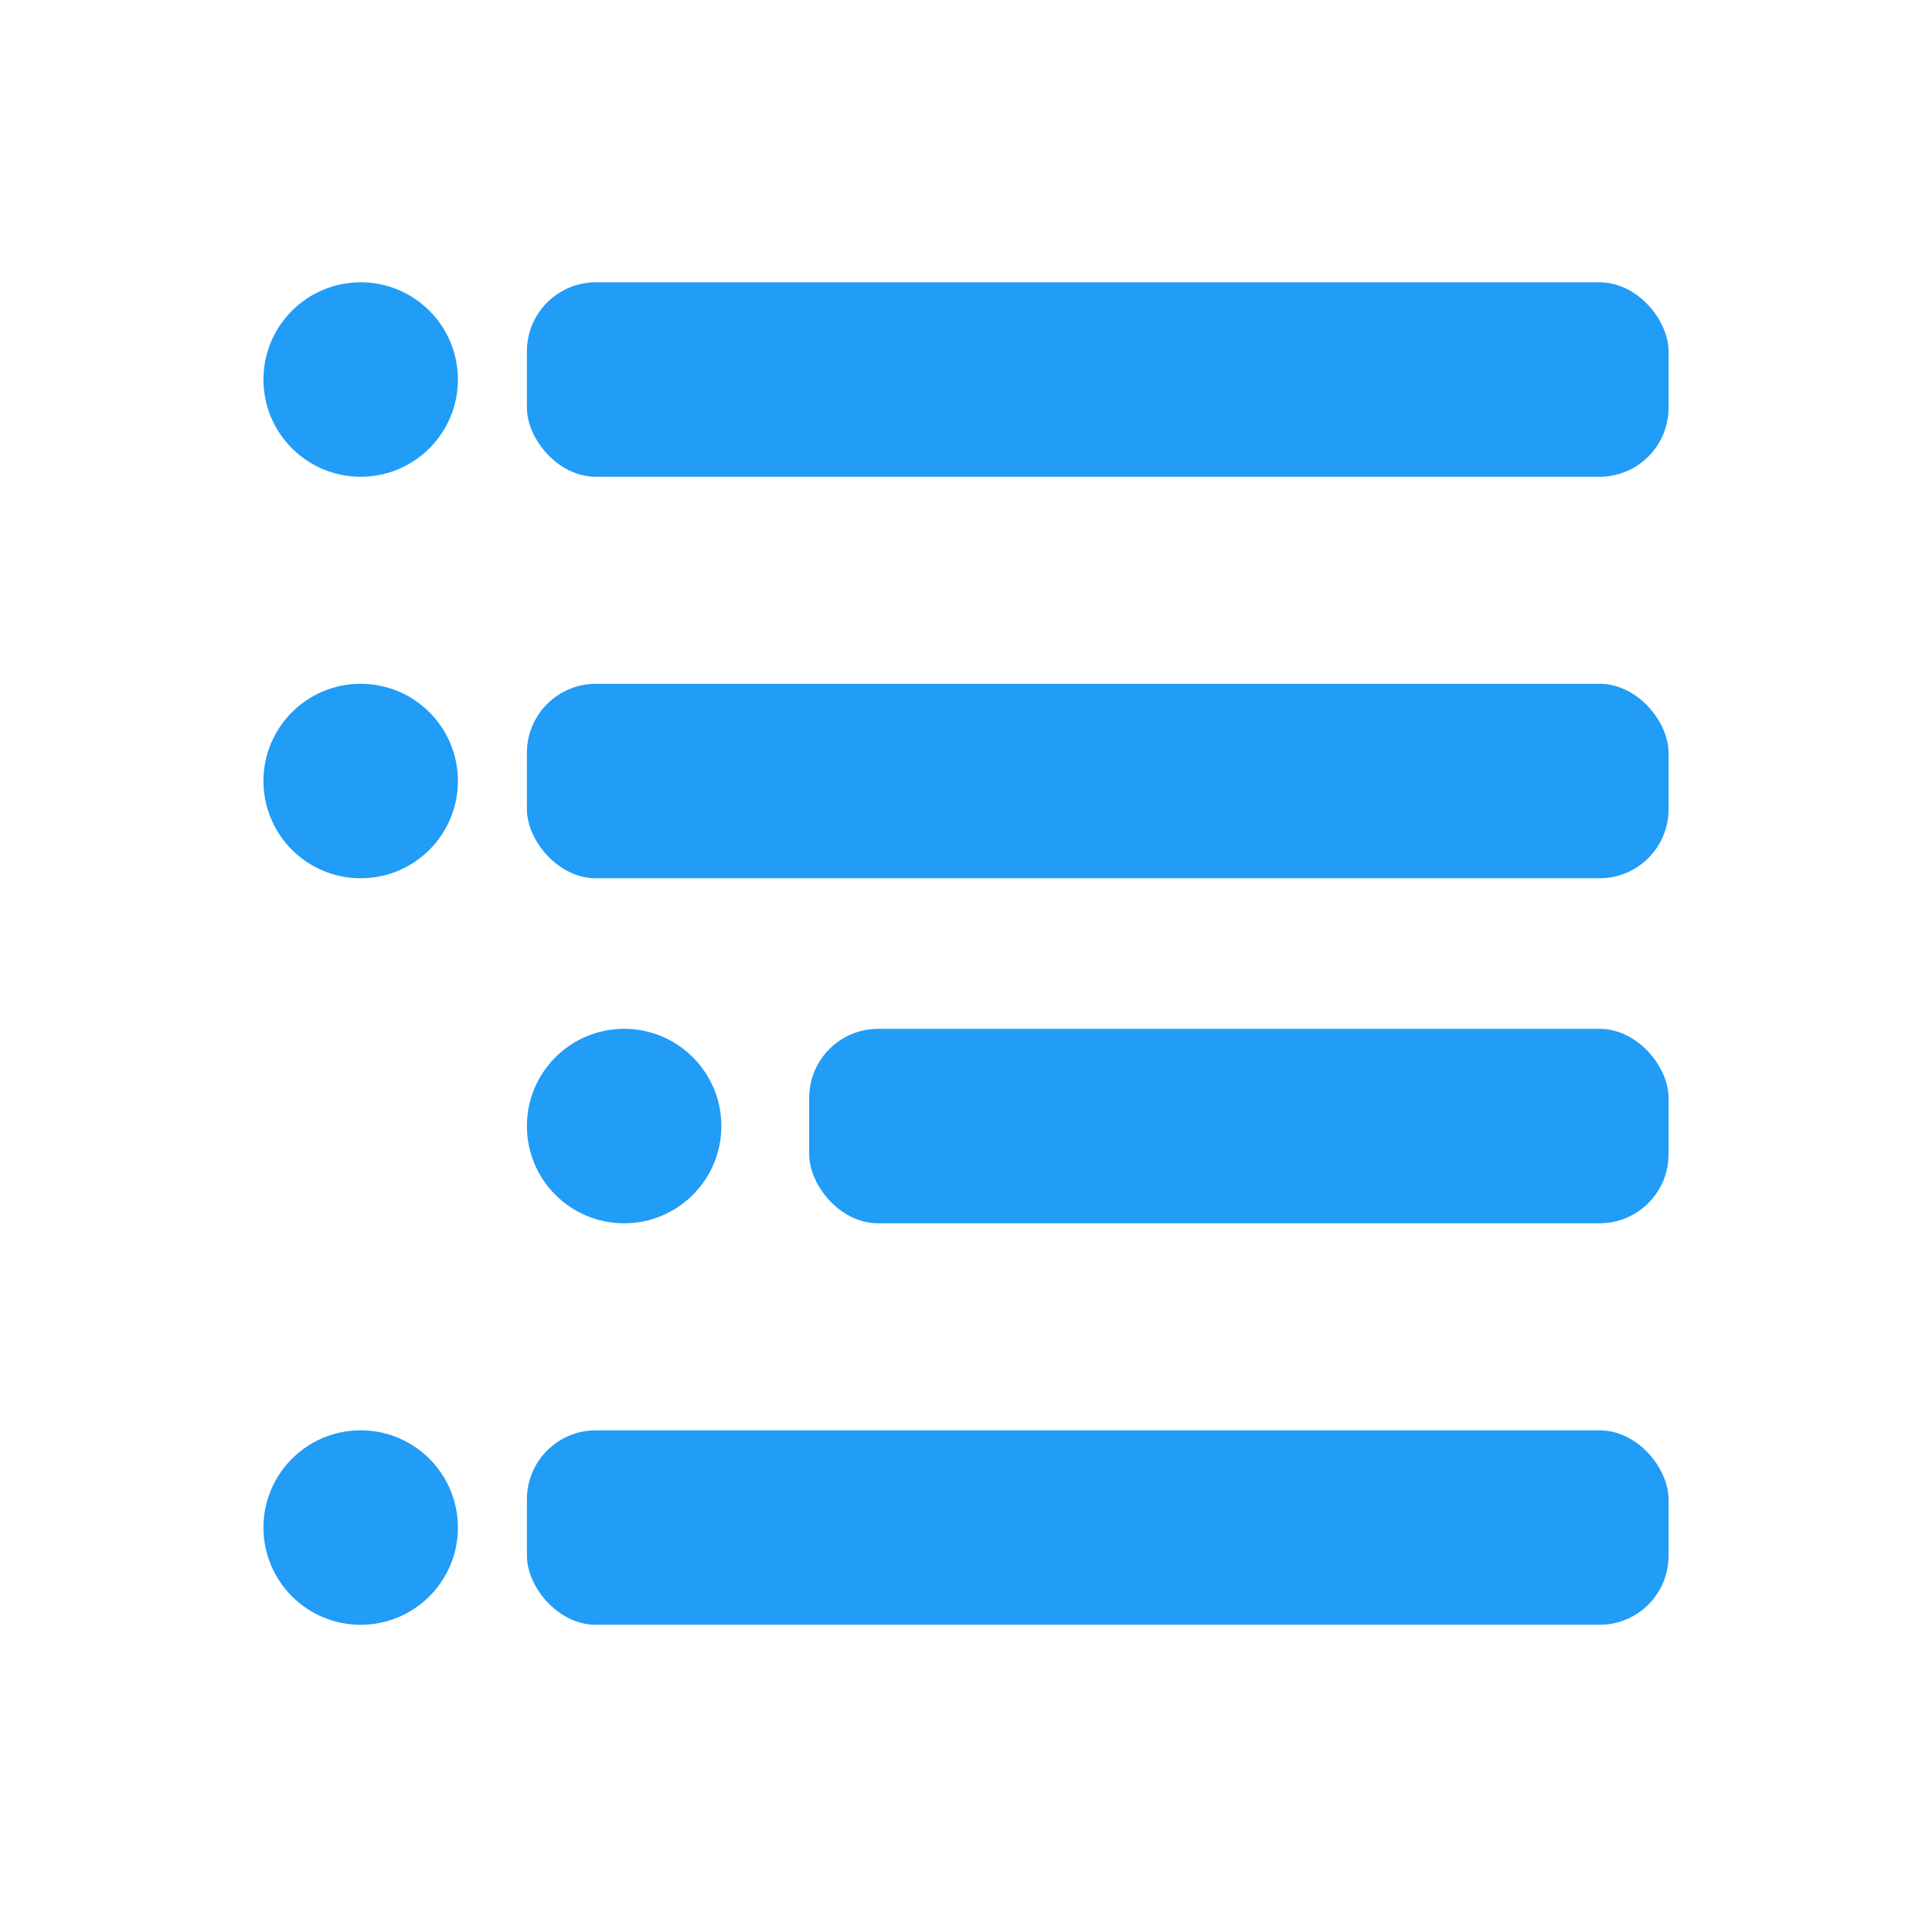 <svg width="308" height="307" viewBox="0 0 308 307" fill="none" xmlns="http://www.w3.org/2000/svg">
<g filter="url(#filter0_d_303_27)">
<path d="M274 302H34C26.044 302 18.413 298.294 12.787 291.697C7.161 285.1 4 276.153 4 266.824V38.176C4 28.847 7.161 19.9 12.787 13.303C18.413 6.706 26.044 3 34 3H274C281.956 3 289.587 6.706 295.213 13.303C300.839 19.9 304 28.847 304 38.176V266.824C304 276.153 300.839 285.1 295.213 291.697C289.587 298.294 281.956 302 274 302Z" fill="white"/>
</g>
<circle cx="57.5" cy="60.5" r="15.5" fill="#219CF7"/>
<rect x="84" y="45" width="182" height="31" rx="11" fill="#219CF7"/>
<circle cx="57.5" cy="124.5" r="15.5" fill="#219CF7"/>
<circle cx="99.5" cy="179.5" r="15.5" fill="#219CF7"/>
<rect x="84" y="109" width="182" height="31" rx="11" fill="#219CF7"/>
<rect x="129" y="164" width="137" height="31" rx="11" fill="#219CF7"/>
<circle cx="57.5" cy="243.5" r="15.5" fill="#219CF7"/>
<rect x="84" y="228" width="182" height="31" rx="11" fill="#219CF7"/>
<defs>
<filter id="filter0_d_303_27" x="0" y="0" width="308" height="307" filterUnits="userSpaceOnUse" color-interpolation-filters="sRGB">
<feFlood flood-opacity="0" result="BackgroundImageFix"/>
<feColorMatrix in="SourceAlpha" type="matrix" values="0 0 0 0 0 0 0 0 0 0 0 0 0 0 0 0 0 0 127 0" result="hardAlpha"/>
<feOffset dy="1"/>
<feGaussianBlur stdDeviation="2"/>
<feComposite in2="hardAlpha" operator="out"/>
<feColorMatrix type="matrix" values="0 0 0 0 0 0 0 0 0 0 0 0 0 0 0 0 0 0 0.25 0"/>
<feBlend mode="normal" in2="BackgroundImageFix" result="effect1_dropShadow_303_27"/>
<feBlend mode="normal" in="SourceGraphic" in2="effect1_dropShadow_303_27" result="shape"/>
</filter>
</defs>
</svg>
